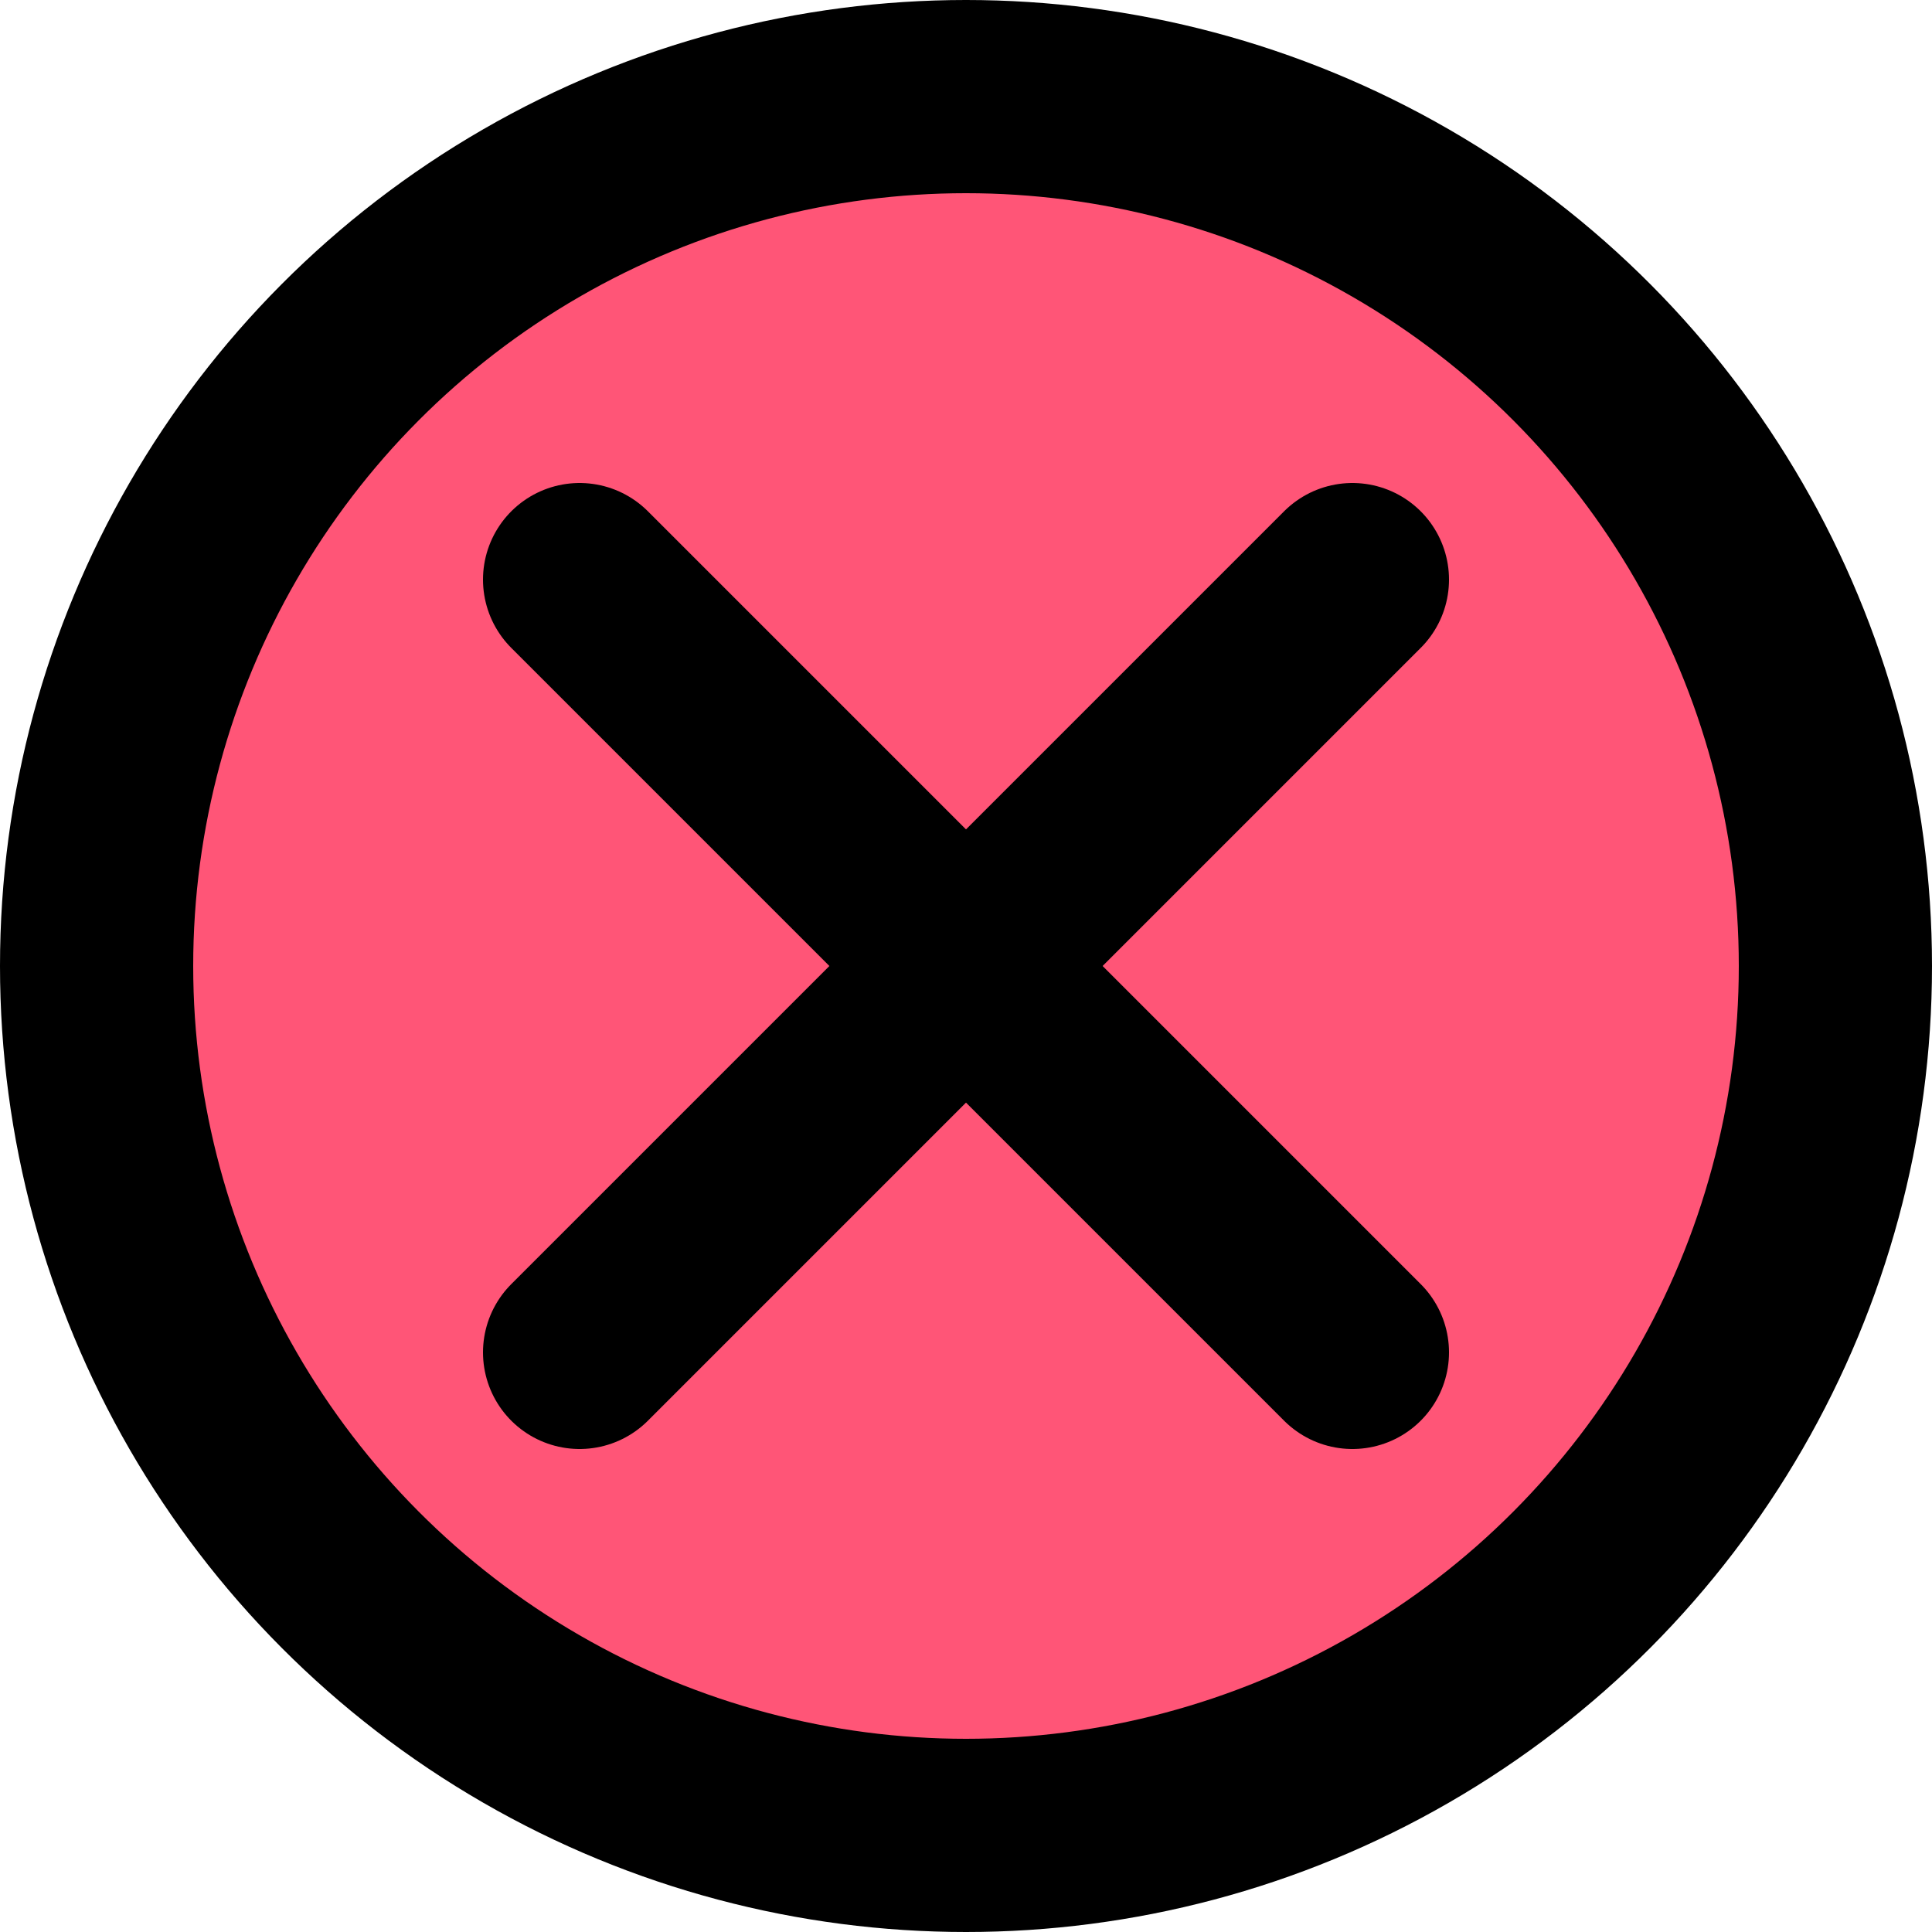<?xml version="1.0" encoding="UTF-8"?>
<svg width="20" height="20" viewBox="-10 -10 20 20" 
	xmlns="http://www.w3.org/2000/svg" 
	xmlns:xlink="http://www.w3.org/1999/xlink">
	<circle cx="0" cy="0" r="9" fill="#f57" stroke="black" stroke-width="2" />
	<polyline points="4,4 -4,-4" stroke="black" stroke-width="2" stroke-linecap="round" stroke-linejoin="round" />
	<polyline points="-4,4 4,-4" stroke="black" stroke-width="2" stroke-linecap="round" stroke-linejoin="round" />
</svg>
